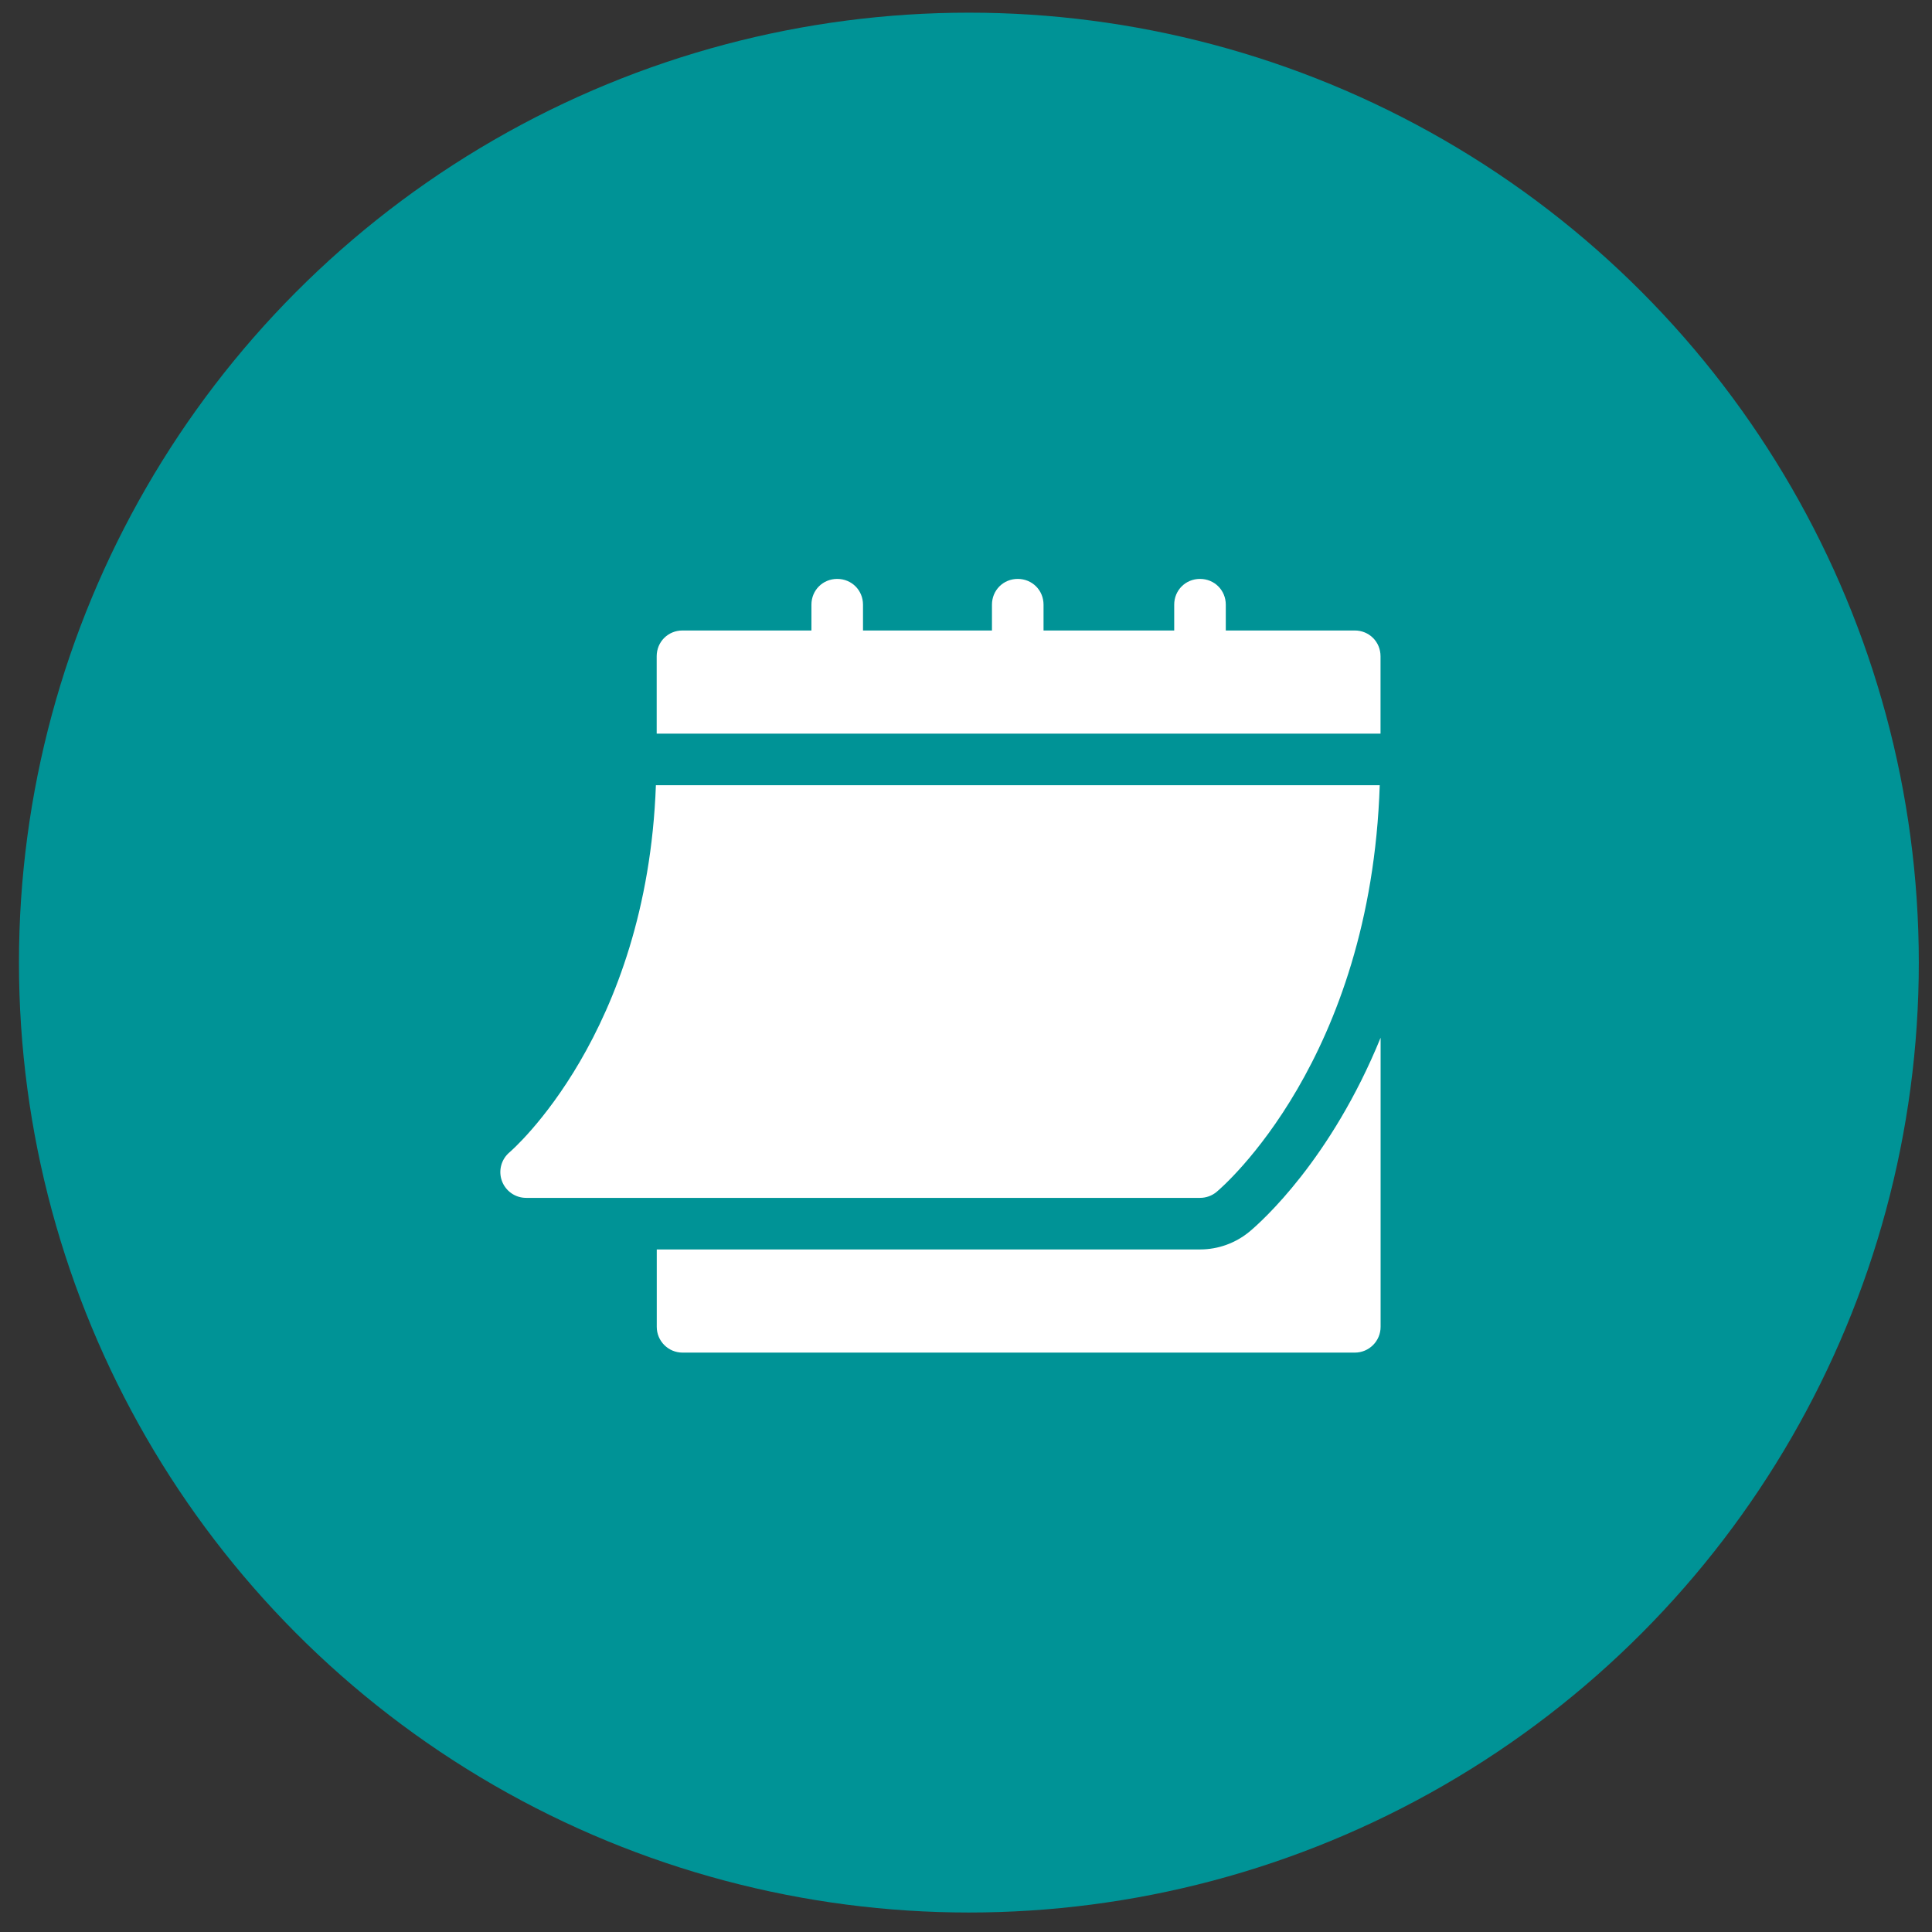 <svg width="418" height="418" viewBox="0 0 418 418" fill="none" xmlns="http://www.w3.org/2000/svg">
<rect x="0" y="0" width="418" height="418" fill="#333333" stroke="none"/>
<circle cx="209.624" cy="208.262" r="205.522" fill="#009396"/>
<g clip-path="url(#clip0_991_2001)">
<path d="M113.821 259.166H259.642C260.95 259.166 262.214 258.709 263.216 257.875C264.617 256.702 296.566 229.217 298.514 169.889H141.906C139.965 223.743 110.541 249.057 110.236 249.309C108.443 250.824 107.784 253.298 108.59 255.499C109.391 257.695 111.478 259.166 113.821 259.166Z" fill="white"/>
<path d="M293.106 136.409H265.207V130.829C265.207 127.705 262.752 125.25 259.627 125.25C256.503 125.25 254.047 127.705 254.047 130.829V136.409H225.776V130.829C225.776 127.705 223.321 125.25 220.196 125.25C217.071 125.25 214.616 127.705 214.616 130.829V136.409H186.717V130.829C186.717 127.705 184.262 125.25 181.137 125.25C178.012 125.25 175.557 127.705 175.557 130.829V136.409H147.658C144.533 136.409 142.078 138.864 142.078 141.989V158.729H298.686V141.989C298.686 138.864 296.231 136.409 293.106 136.409Z" fill="white"/>
<path d="M270.383 266.43C267.353 268.953 263.55 270.326 259.643 270.326H142.094V287.066C142.094 290.15 144.589 292.646 147.674 292.646H293.122C296.206 292.646 298.702 290.15 298.702 287.066V224.517C287.944 250.91 272.932 264.297 270.383 266.43Z" fill="white"/>
</g>
<defs>
<clipPath id="clip0_991_2001">
<rect width="190.451" height="190.451" fill="white" transform="translate(108.242 113.722)"/>
</clipPath>
</defs>
</svg>
